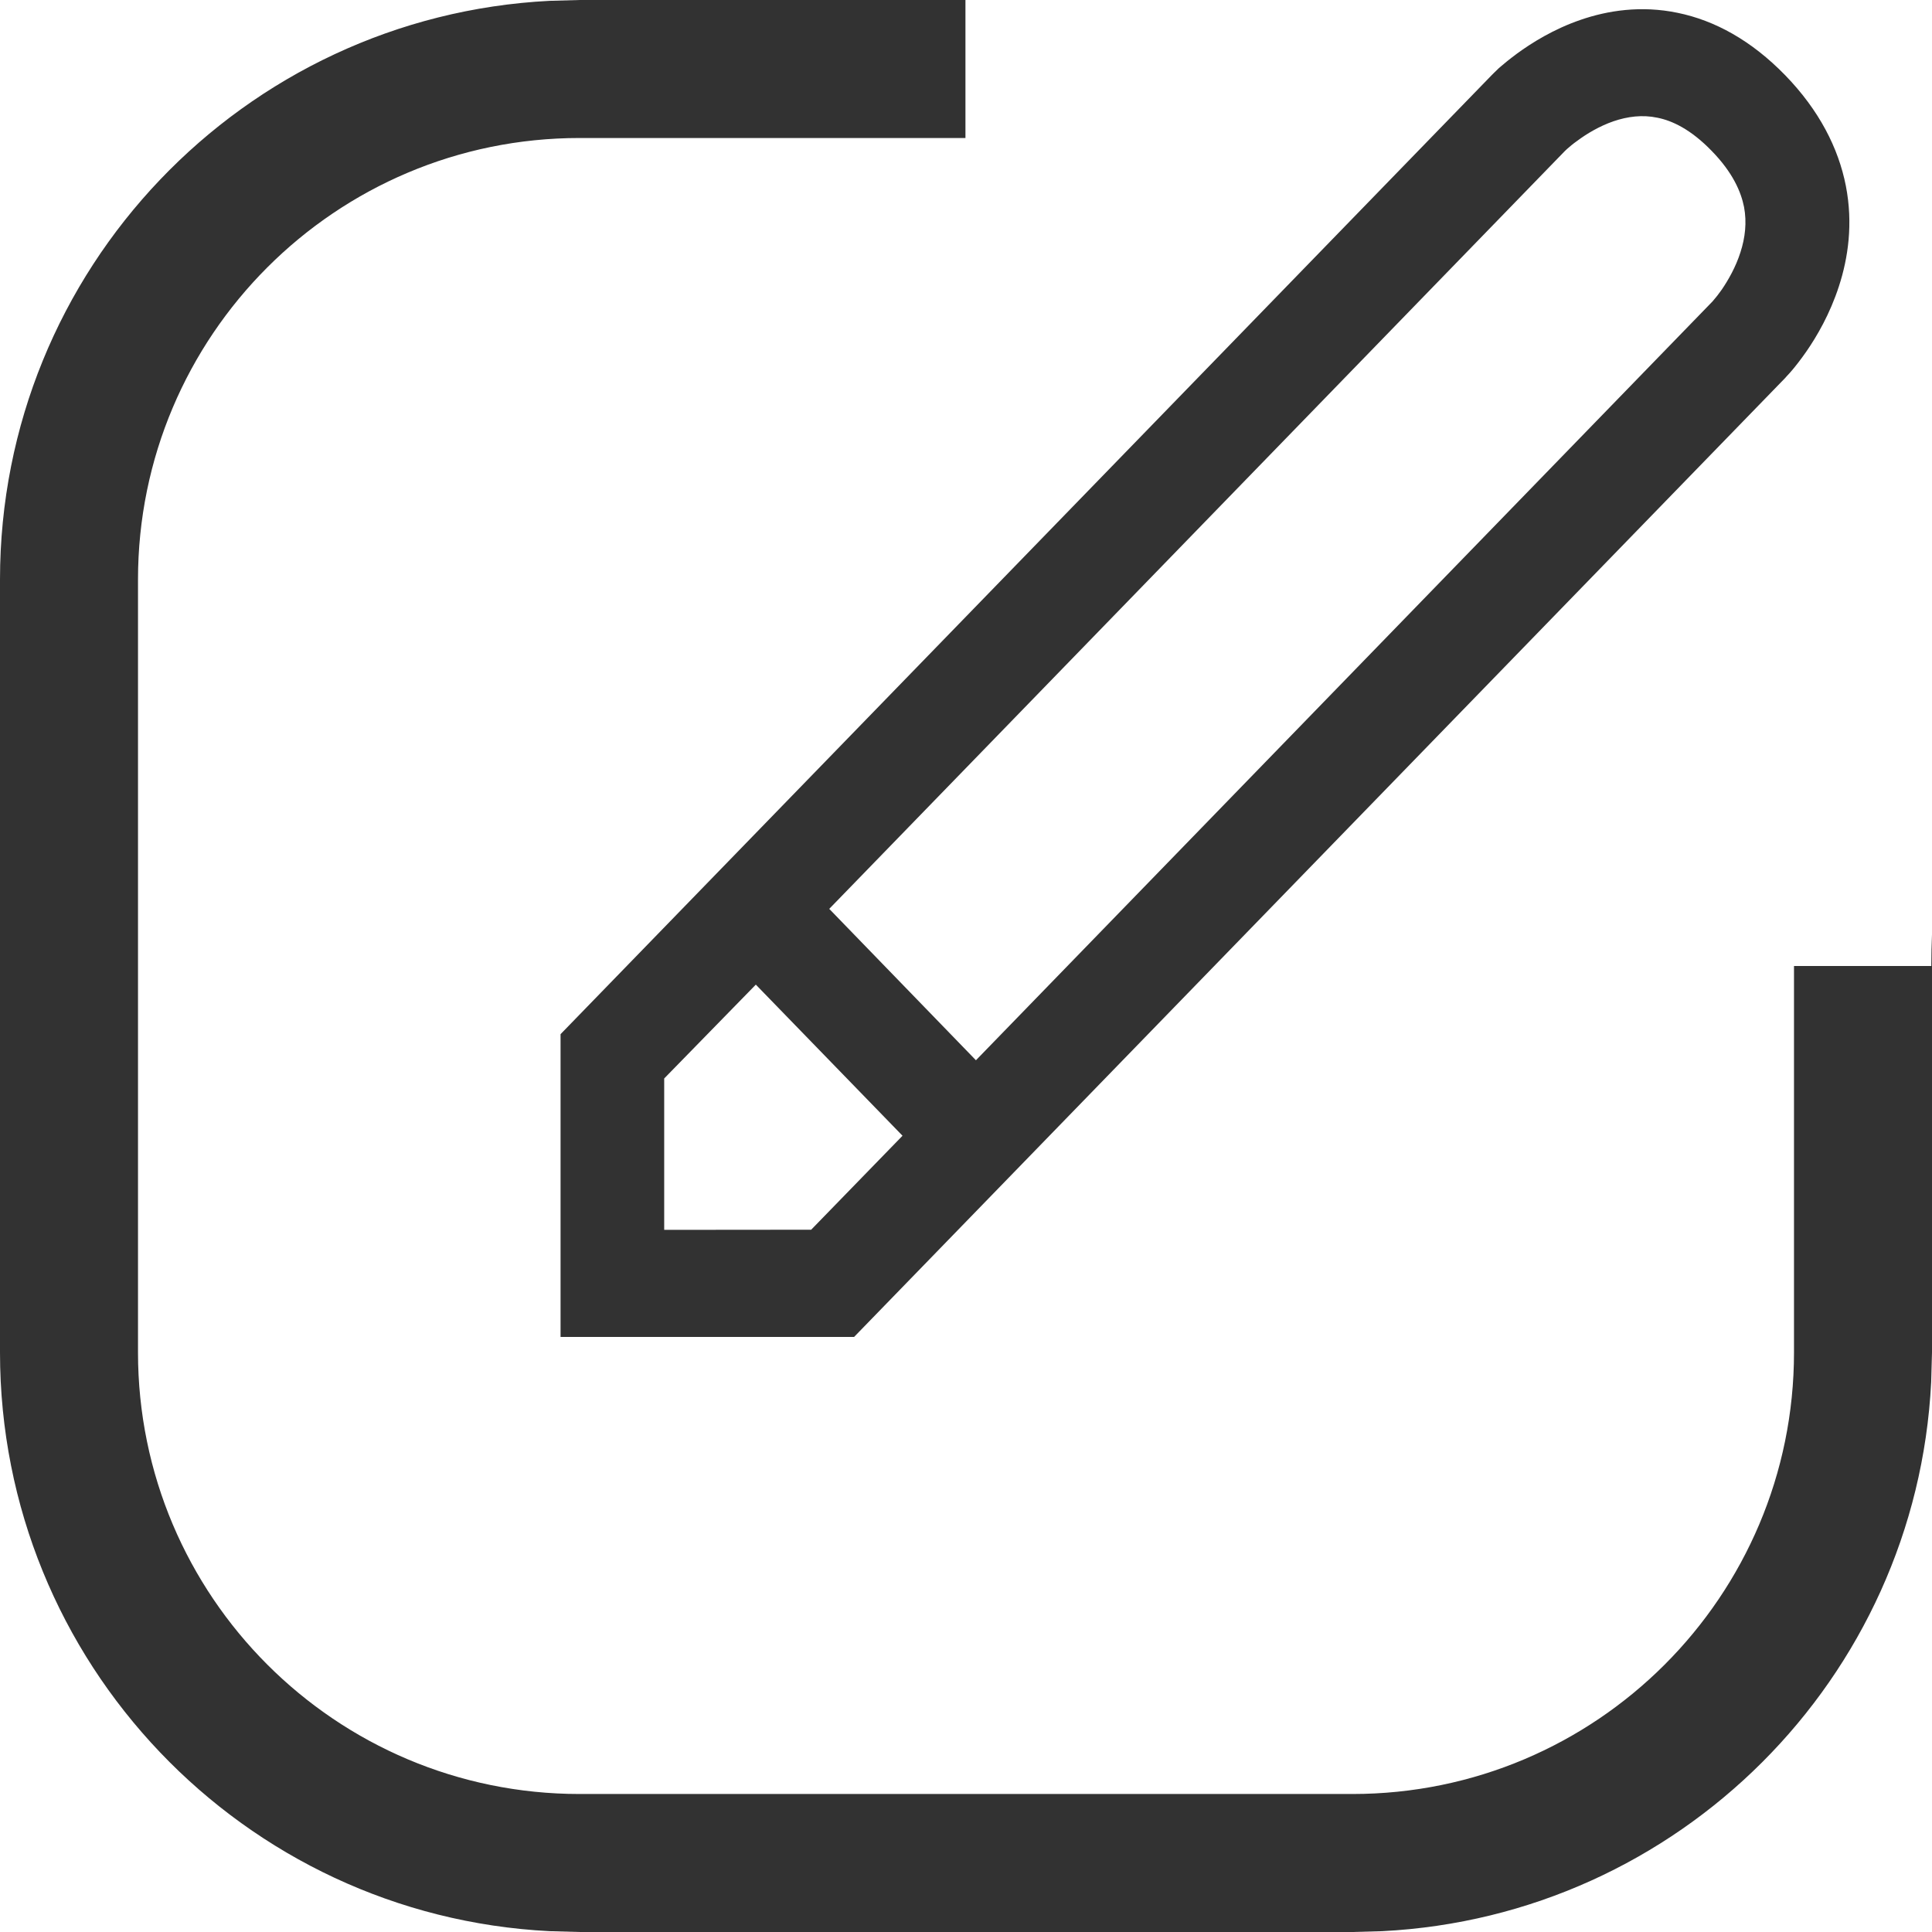 <svg width="14" height="14" viewBox="0 0 14 14" fill="none" xmlns="http://www.w3.org/2000/svg">
<path d="M6.996 1H4.2C2.433 1 1 2.433 1 4.2V9.8C1 11.567 2.433 13 4.2 13H9.8C11.567 13 13 11.567 13 9.8V7H13.995V6.771C13.998 6.845 14 6.917 14 6.987V9.8L13.994 10.016C13.886 12.164 12.163 13.885 10.016 13.994L9.8 14H4.2L3.983 13.994C1.764 13.882 0 12.047 0 9.8V4.2C0 1.953 1.764 0.119 3.983 0.006L4.2 0H6.996V1ZM11.453 0.144C11.65 0.076 11.892 0.038 12.157 0.093C12.425 0.148 12.69 0.292 12.937 0.546C13.182 0.799 13.322 1.072 13.376 1.348C13.429 1.621 13.392 1.87 13.326 2.073C13.261 2.274 13.166 2.437 13.089 2.548C13.05 2.604 13.014 2.65 12.987 2.682C12.974 2.698 12.962 2.71 12.953 2.72C12.949 2.724 12.946 2.728 12.943 2.731L12.937 2.738L6.189 9.688H4.062V7.494L10.808 0.546L10.815 0.539C10.817 0.536 10.822 0.533 10.826 0.528C10.835 0.519 10.847 0.507 10.862 0.493C10.893 0.466 10.938 0.429 10.992 0.389C11.1 0.31 11.258 0.211 11.453 0.144ZM4.813 7.815V8.912L5.878 8.911L6.54 8.23L5.477 7.135L4.813 7.815ZM12.01 0.853C11.901 0.83 11.794 0.844 11.691 0.879C11.588 0.915 11.497 0.97 11.43 1.02C11.397 1.043 11.372 1.065 11.356 1.079C11.349 1.086 11.343 1.091 11.34 1.094L6.009 6.586L7.072 7.683L12.404 2.19C12.407 2.188 12.412 2.181 12.419 2.173C12.433 2.157 12.454 2.131 12.477 2.098C12.524 2.029 12.578 1.935 12.612 1.828C12.646 1.723 12.659 1.612 12.638 1.5C12.616 1.39 12.557 1.251 12.404 1.094C12.251 0.936 12.116 0.874 12.01 0.853Z" fill="#323232"/>
</svg>
